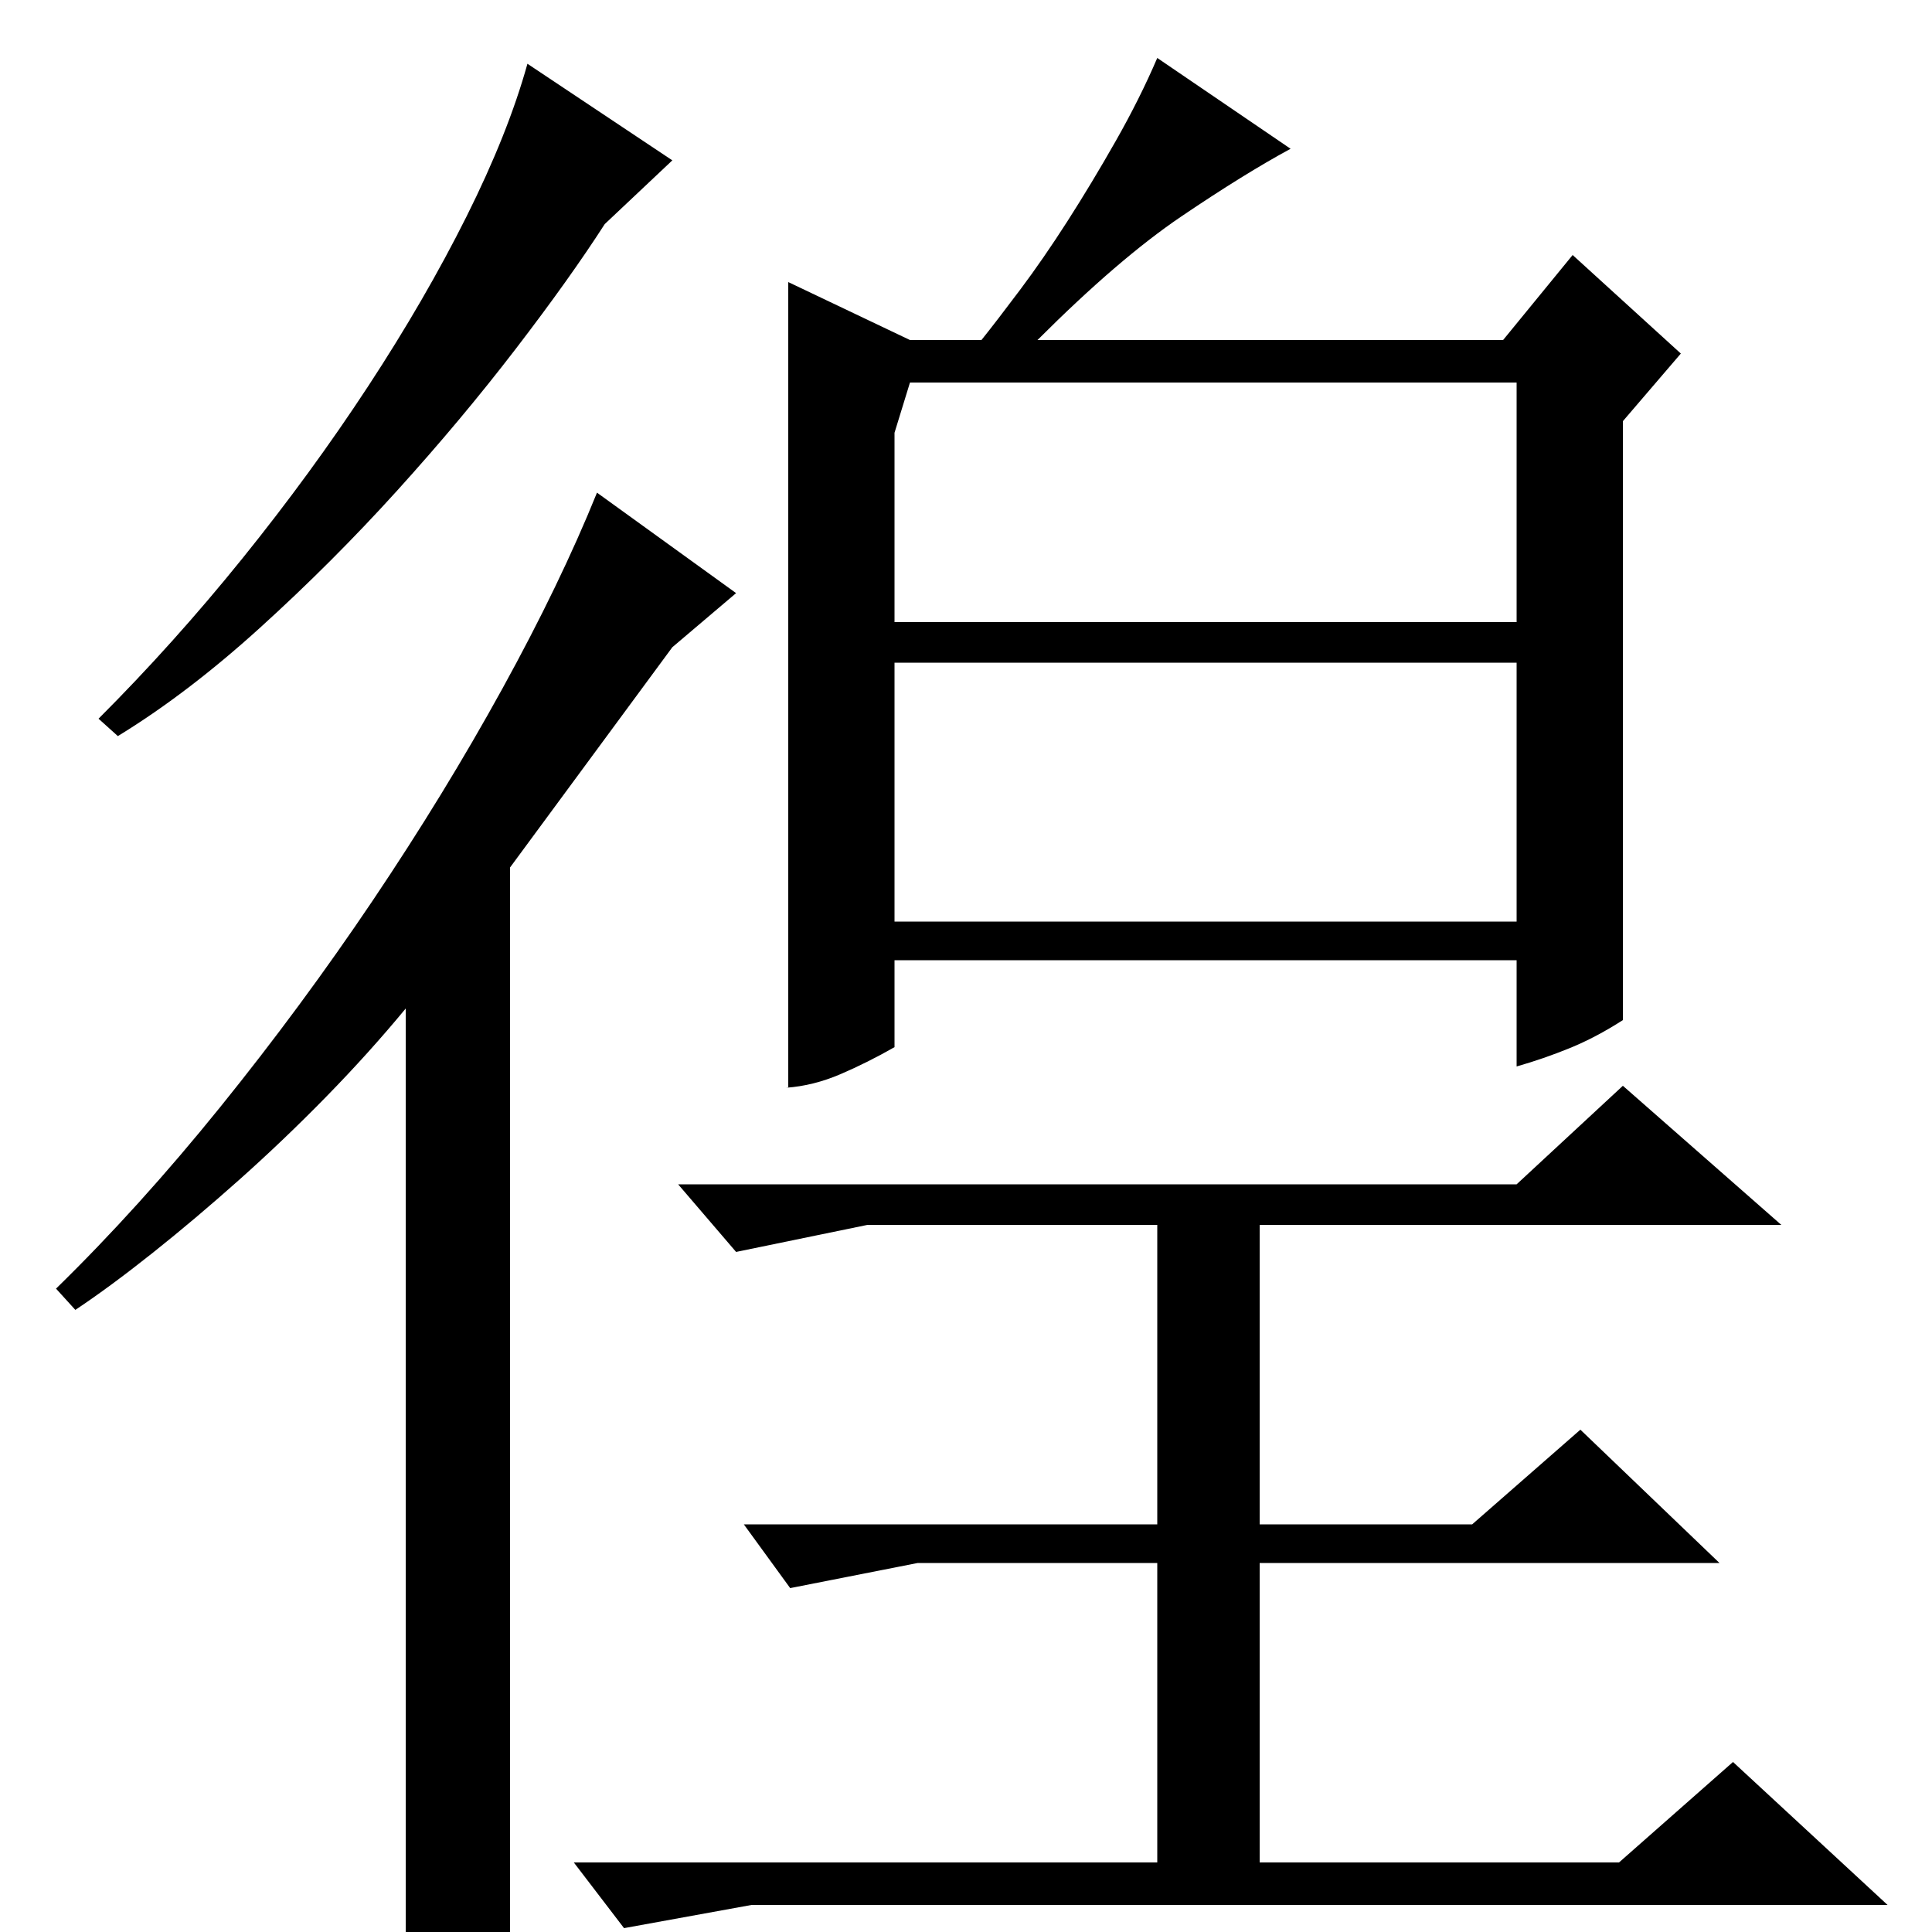 <?xml version="1.0" standalone="no"?>
<!DOCTYPE svg PUBLIC "-//W3C//DTD SVG 1.1//EN" "http://www.w3.org/Graphics/SVG/1.1/DTD/svg11.dtd" >
<svg xmlns="http://www.w3.org/2000/svg" xmlns:xlink="http://www.w3.org/1999/xlink" version="1.1" viewBox="0 -200 1000 1000">
  <g transform="matrix(1 0 0 -1 0 800)">
   <path fill="currentColor"
d="M408 437v417l63 -30h37q8 10 20 26t24.5 35.5t25 41.5t21.5 43l69 -47q-24 -13 -56.5 -35t-74.5 -64h241l36 44l56 -51l-30 -35v-310q-14 -9 -27.5 -14.5t-27.5 -9.5v55h-322v-45q-14 -8 -28 -14t-28 -7h1zM471 802l-8 -26v-98h322v124h-314zM463 657v-134h322v134h-322z
M351 387h434l55 51l82 -72h-270v-155h110l56 49l72 -69h-238v-155h186l59 52l80 -74h-588l-66 -12l-26 34h302v155h-124l-66 -13l-24 33h214v155h-150l-68 -14zM264 551v-558q-17 -12 -25.5 -19.5t-28.5 -7.5v512q-19 -23 -41 -45.5t-45 -43t-45 -38t-40 -29.5l-10 11
q43 42 85 94t79 107t67 109.5t49 101.5l72 -52l-33 -28zM273 967l75 -50l-35 -33q-18 -28 -46 -64.5t-61.5 -73.5t-71 -71t-73.5 -56l-10 9q39 39 74.5 83t65 89t51 88t31.5 79z" />
  </g>

</svg>
